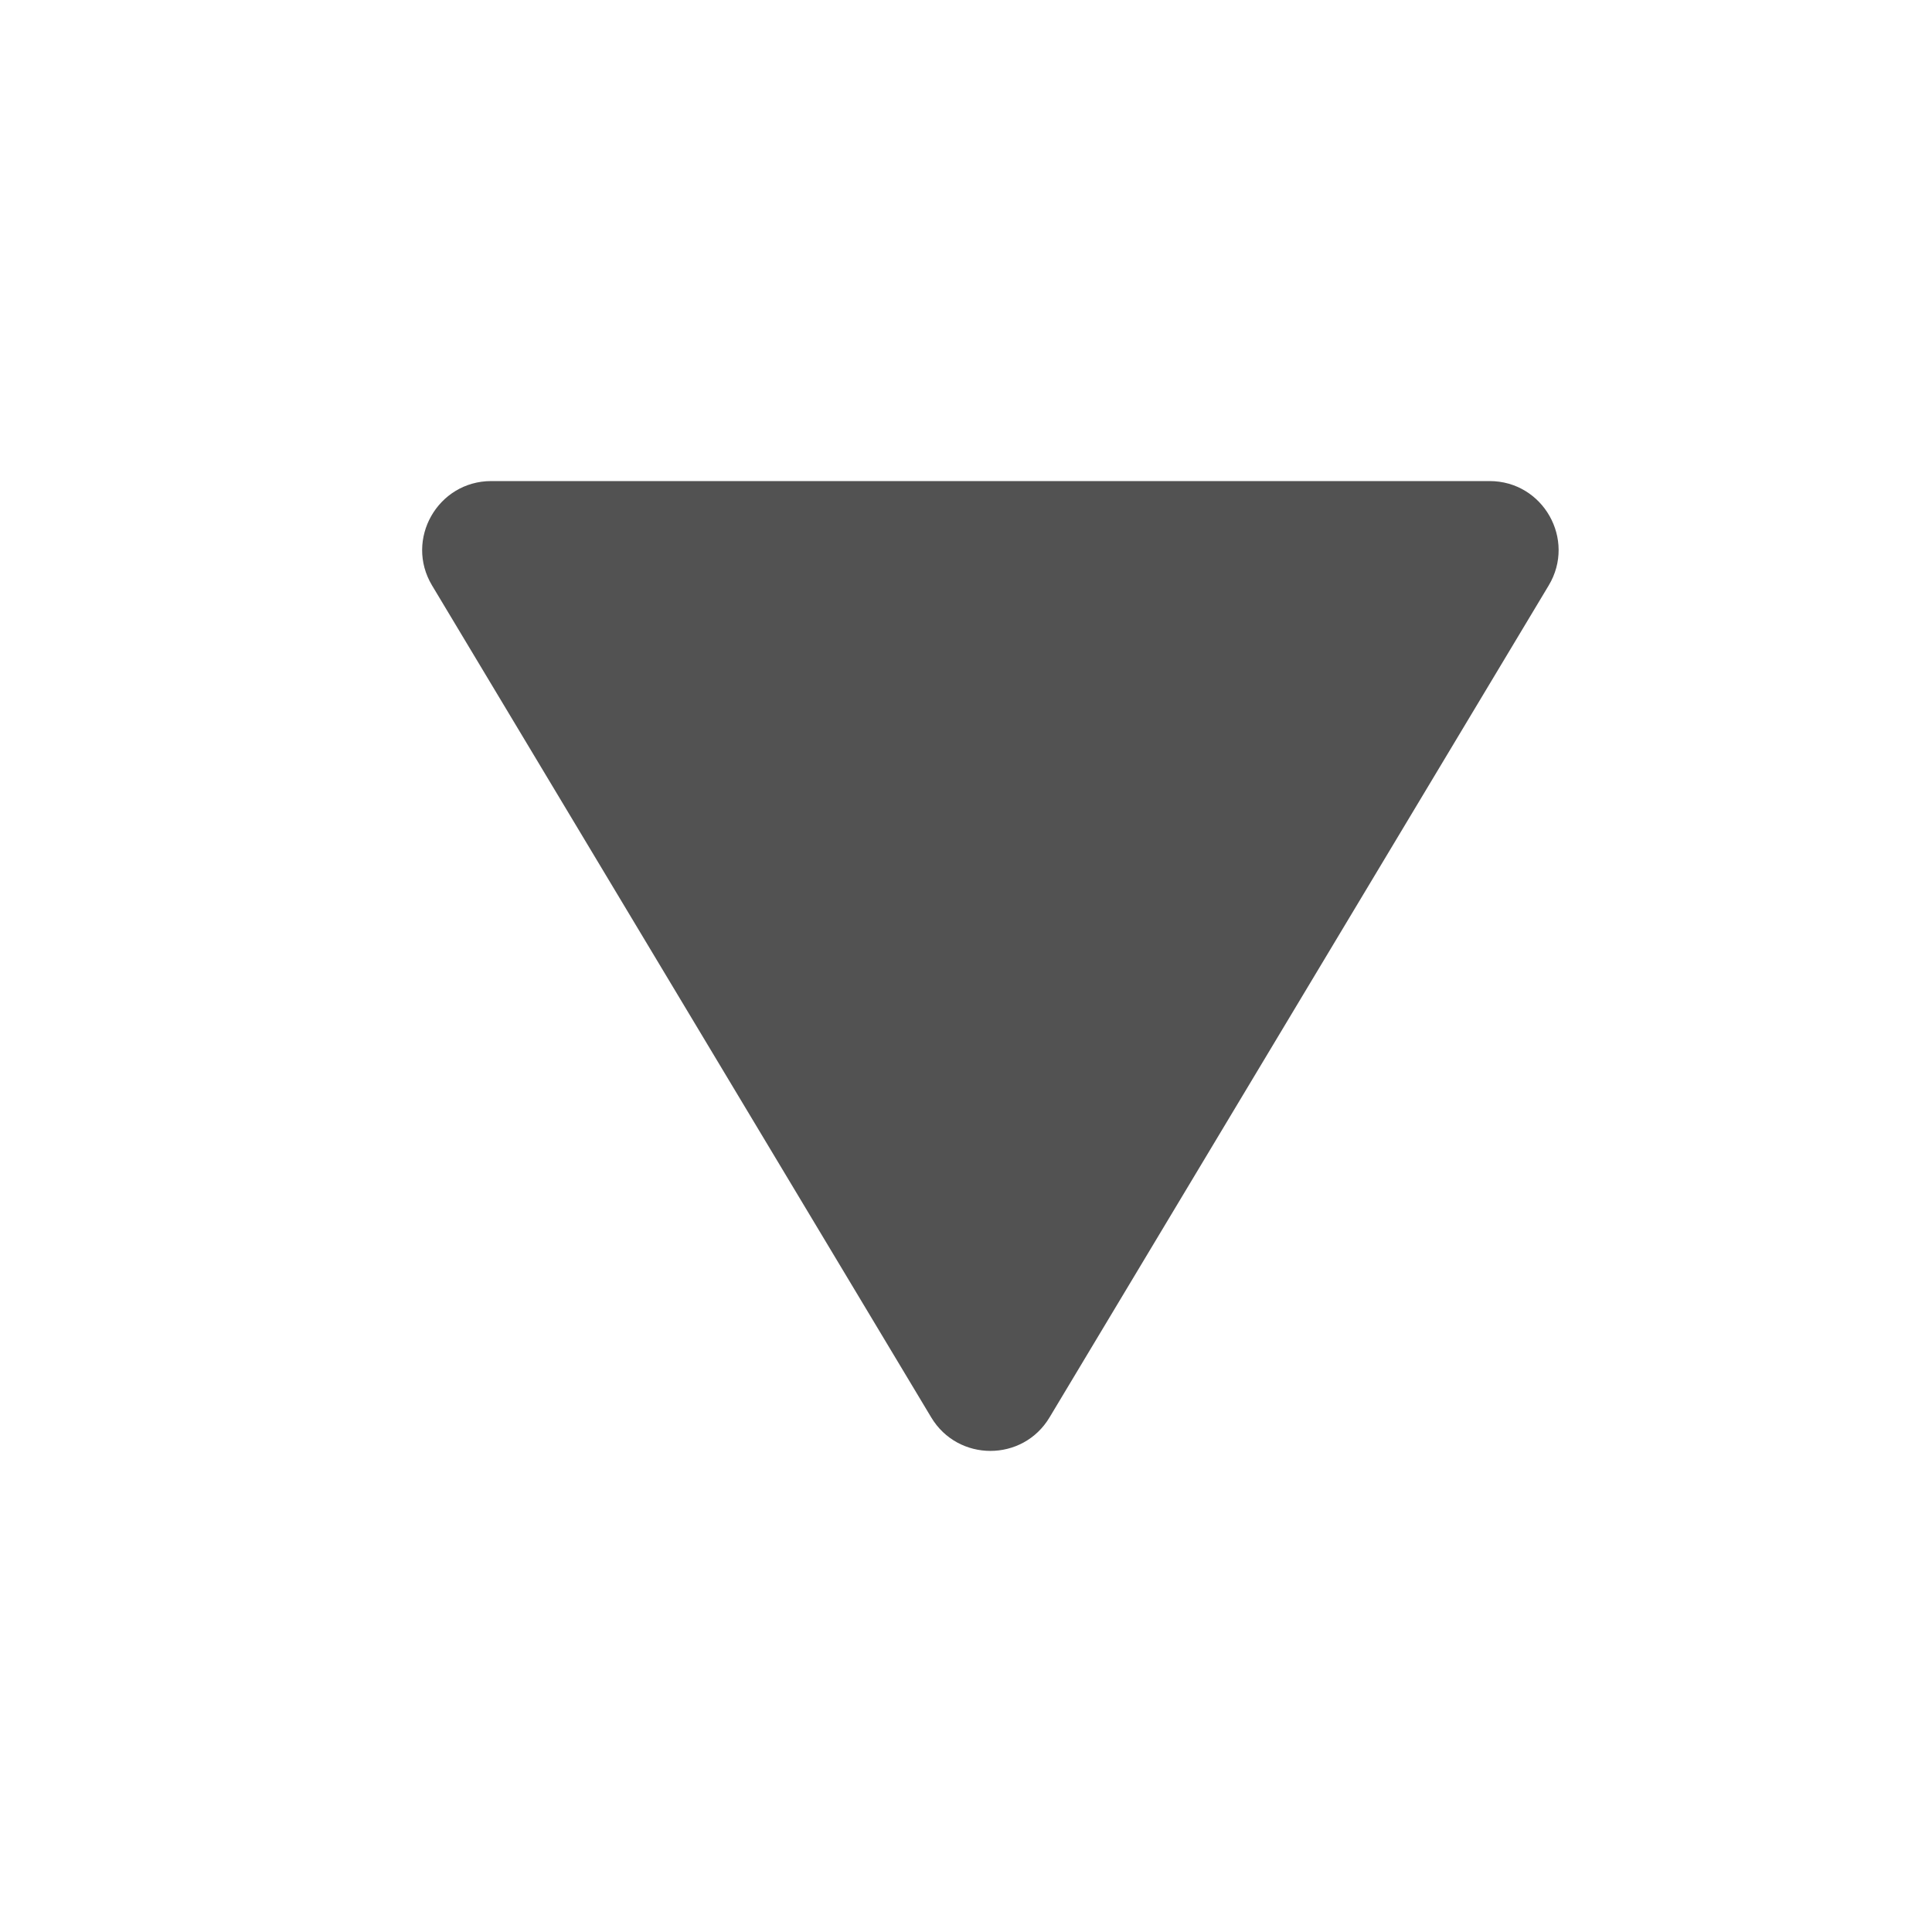 <svg width="17" height="17" viewBox="0 0 17 17" fill="none" xmlns="http://www.w3.org/2000/svg">
<path d="M13.627 5.152L9.235 12.472C9 12.865 8.43 12.865 8.194 12.472L3.802 5.152C3.559 4.748 3.851 4.233 4.323 4.233H13.107C13.579 4.233 13.87 4.748 13.627 5.152Z" fill="#525252"/>
</svg>
